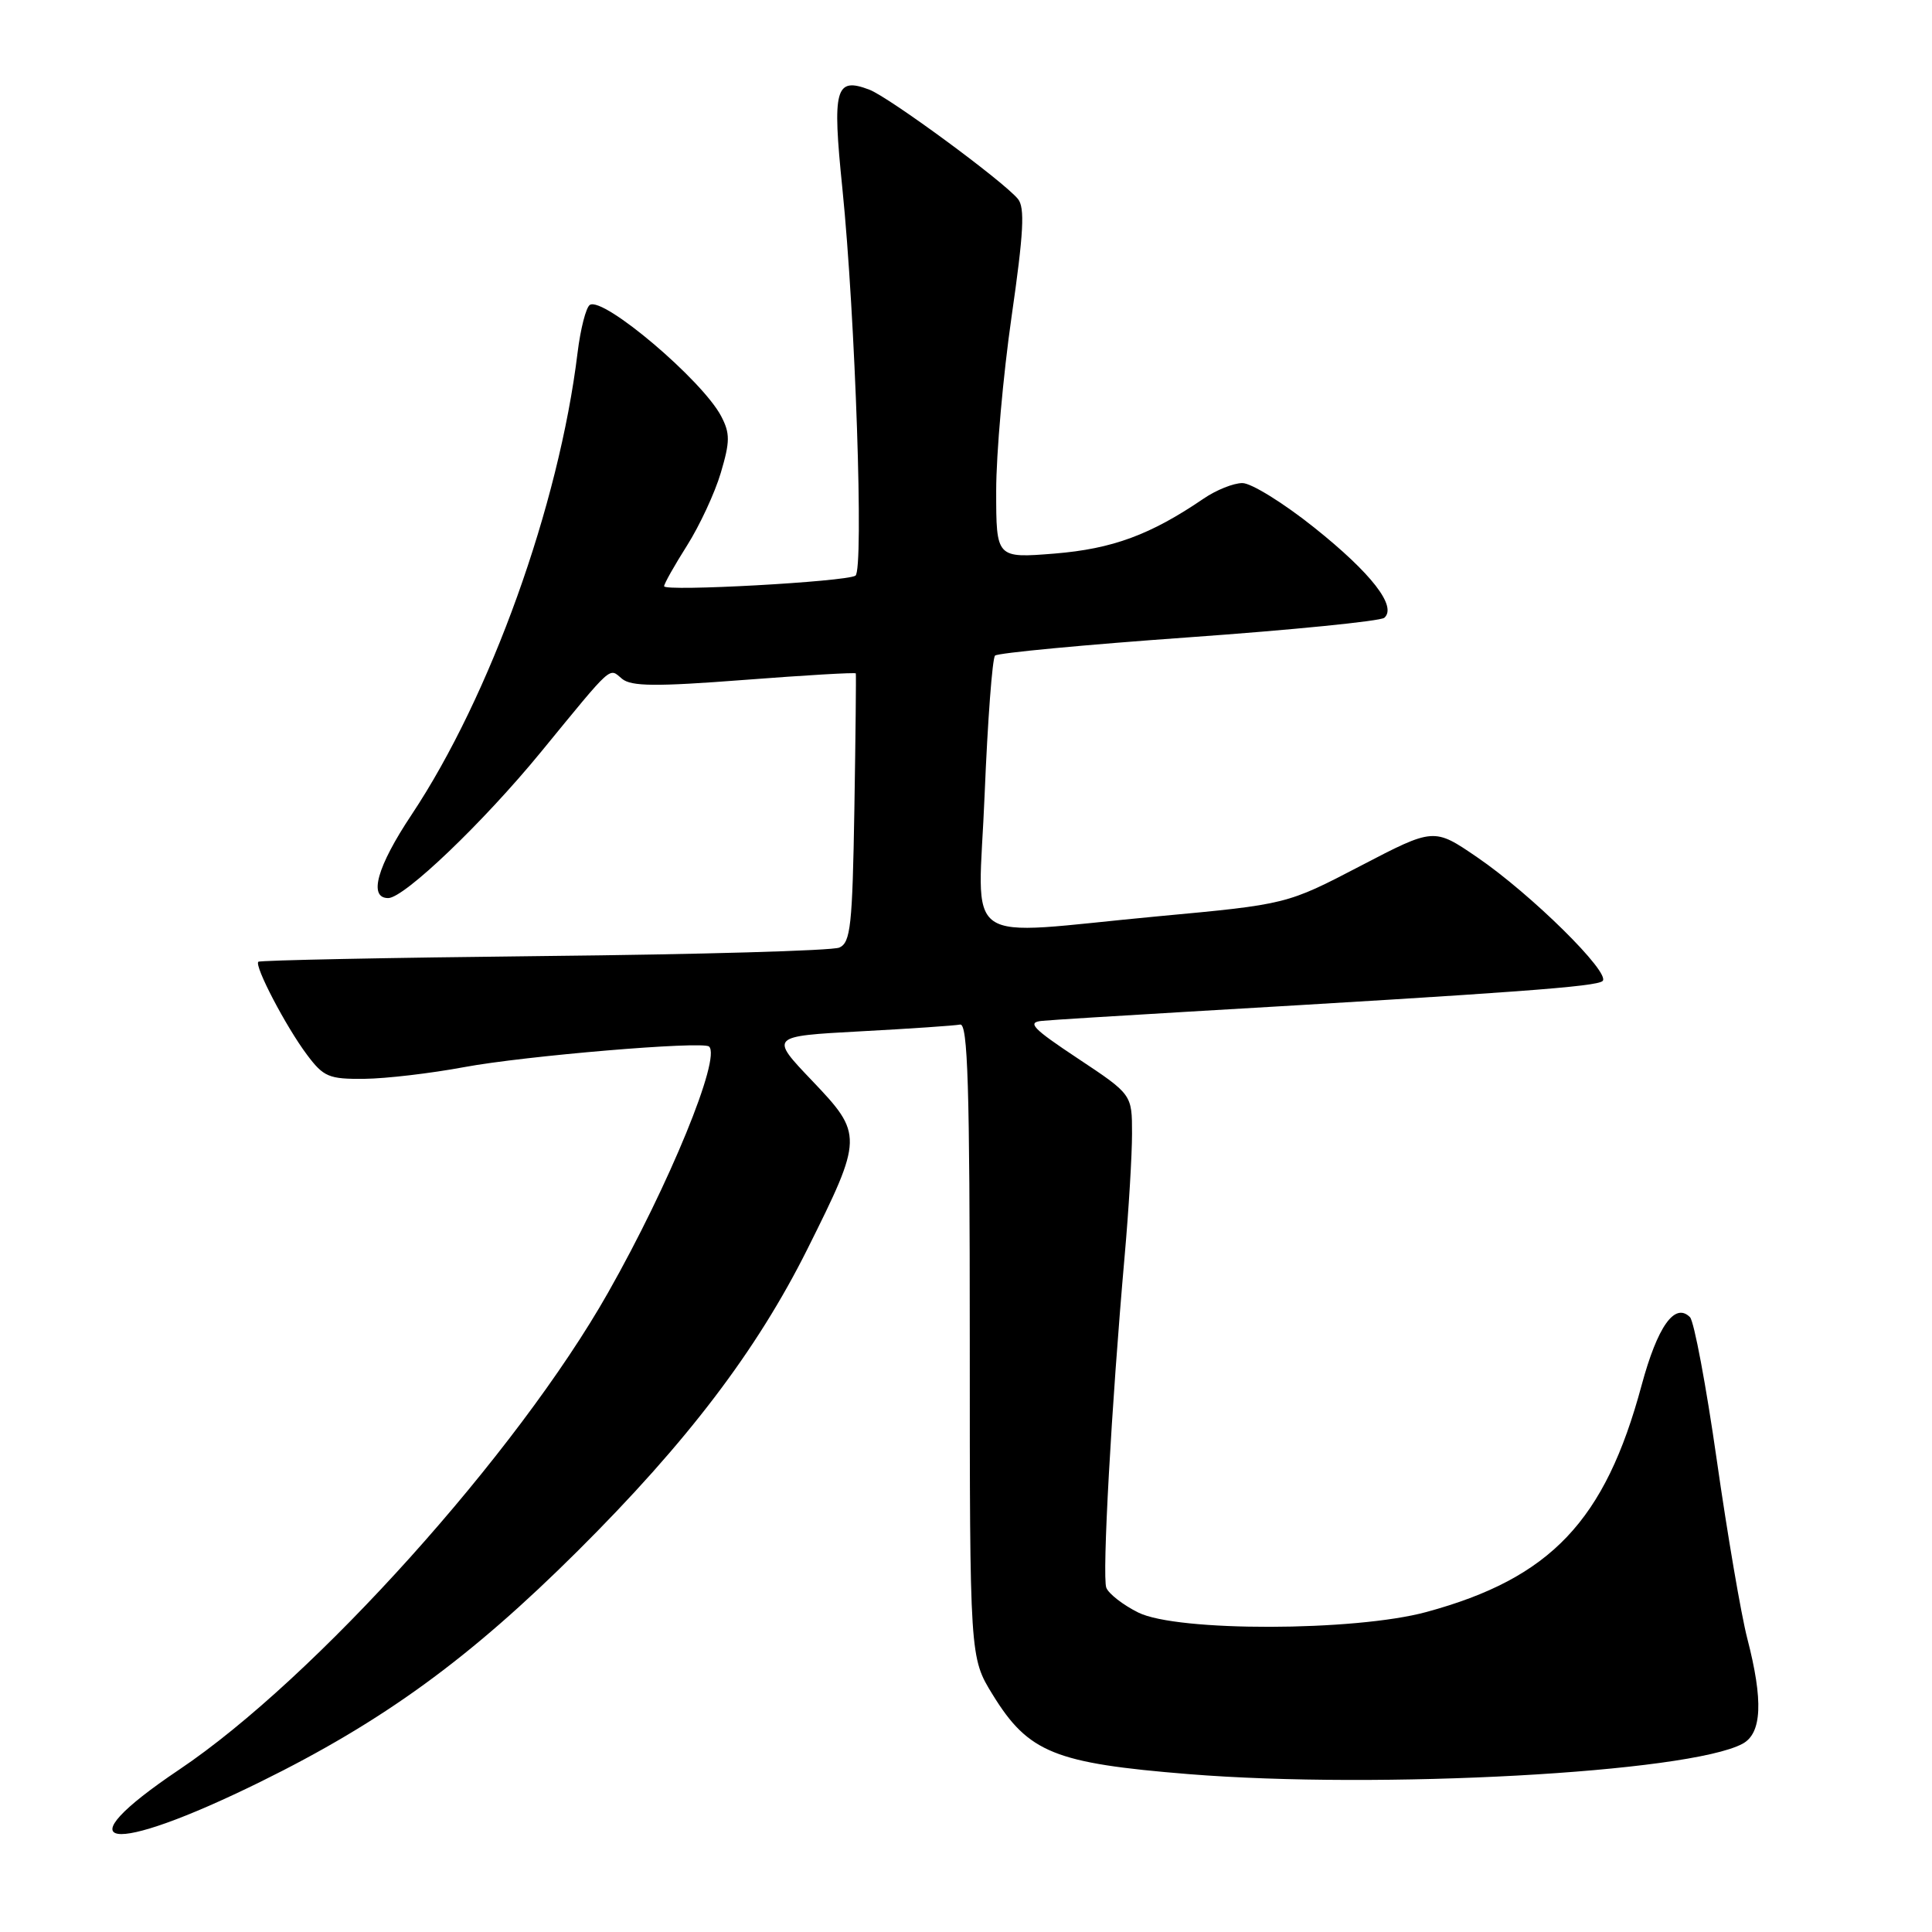 <?xml version="1.0" encoding="UTF-8" standalone="no"?>
<!DOCTYPE svg PUBLIC "-//W3C//DTD SVG 1.1//EN" "http://www.w3.org/Graphics/SVG/1.1/DTD/svg11.dtd" >
<svg xmlns="http://www.w3.org/2000/svg" xmlns:xlink="http://www.w3.org/1999/xlink" version="1.1" viewBox="0 0 256 256">
 <g >
 <path fill="currentColor"
d=" M 34.45 236.13 C 50.77 228.10 62.21 219.78 76.56 205.50 C 91.03 191.10 100.26 178.97 106.99 165.50 C 114.37 150.71 114.38 150.30 107.61 143.20 C 101.99 137.31 101.99 137.31 113.96 136.66 C 120.55 136.31 126.52 135.90 127.22 135.76 C 128.24 135.55 128.50 143.92 128.50 177.56 C 128.50 219.63 128.50 219.63 131.54 224.56 C 136.27 232.24 139.73 233.64 157.50 235.08 C 182.84 237.12 223.74 234.89 230.89 231.06 C 233.47 229.68 233.66 225.35 231.52 217.09 C 230.71 213.96 228.89 203.32 227.48 193.45 C 226.07 183.58 224.47 175.07 223.93 174.53 C 221.92 172.52 219.63 175.75 217.52 183.56 C 212.68 201.54 205.48 209.12 189.00 213.60 C 179.51 216.18 155.96 216.23 150.83 213.67 C 148.81 212.67 146.90 211.18 146.59 210.38 C 146.02 208.88 147.26 186.40 149.02 166.44 C 149.56 160.36 150.00 153.05 150.00 150.20 C 150.00 145.02 150.00 145.02 142.83 140.26 C 136.80 136.26 136.04 135.46 138.08 135.27 C 139.41 135.14 148.15 134.60 157.50 134.05 C 200.96 131.52 211.56 130.73 212.35 129.99 C 213.48 128.94 202.90 118.49 195.73 113.59 C 190.00 109.67 190.00 109.67 180.25 114.75 C 170.50 119.83 170.50 119.83 153.49 121.41 C 126.72 123.91 129.64 125.96 130.47 105.25 C 130.87 95.49 131.49 87.22 131.85 86.87 C 132.21 86.52 143.75 85.43 157.50 84.45 C 171.25 83.47 182.92 82.30 183.43 81.86 C 185.14 80.36 181.71 75.95 174.16 69.92 C 170.08 66.66 165.79 64.00 164.62 64.01 C 163.45 64.01 161.15 64.93 159.50 66.06 C 152.44 70.87 147.42 72.72 139.75 73.35 C 132.00 73.97 132.00 73.97 132.00 65.04 C 132.00 60.12 132.92 49.73 134.04 41.95 C 135.64 30.85 135.82 27.49 134.88 26.36 C 132.90 23.97 117.81 12.88 115.19 11.88 C 110.68 10.17 110.26 11.70 111.62 24.98 C 113.34 41.94 114.48 75.58 113.35 76.28 C 112.04 77.09 88.00 78.41 88.00 77.68 C 88.00 77.34 89.37 74.92 91.04 72.28 C 92.70 69.65 94.72 65.32 95.51 62.65 C 96.74 58.50 96.75 57.43 95.56 55.15 C 93.05 50.37 79.97 39.28 78.16 40.40 C 77.65 40.72 76.92 43.57 76.53 46.74 C 74.07 66.95 64.99 92.23 54.54 107.95 C 49.95 114.84 48.79 119.00 51.44 119.00 C 53.55 119.00 64.03 108.98 71.69 99.63 C 81.36 87.83 80.65 88.47 82.43 89.95 C 83.66 90.96 86.91 90.99 98.63 90.09 C 106.70 89.47 113.34 89.08 113.40 89.23 C 113.45 89.38 113.37 97.45 113.21 107.16 C 112.95 122.68 112.71 124.91 111.21 125.56 C 110.27 125.97 92.65 126.47 72.05 126.68 C 51.45 126.90 34.43 127.24 34.23 127.44 C 33.68 127.99 37.89 136.04 40.67 139.75 C 42.88 142.70 43.57 143.00 48.30 142.95 C 51.16 142.92 57.10 142.22 61.50 141.40 C 69.49 139.91 93.10 137.92 93.95 138.67 C 95.59 140.11 88.68 156.98 80.58 171.27 C 68.53 192.56 41.66 222.45 23.75 234.48 C 7.99 245.07 14.31 246.04 34.45 236.13 Z "/>
</g>
</svg>